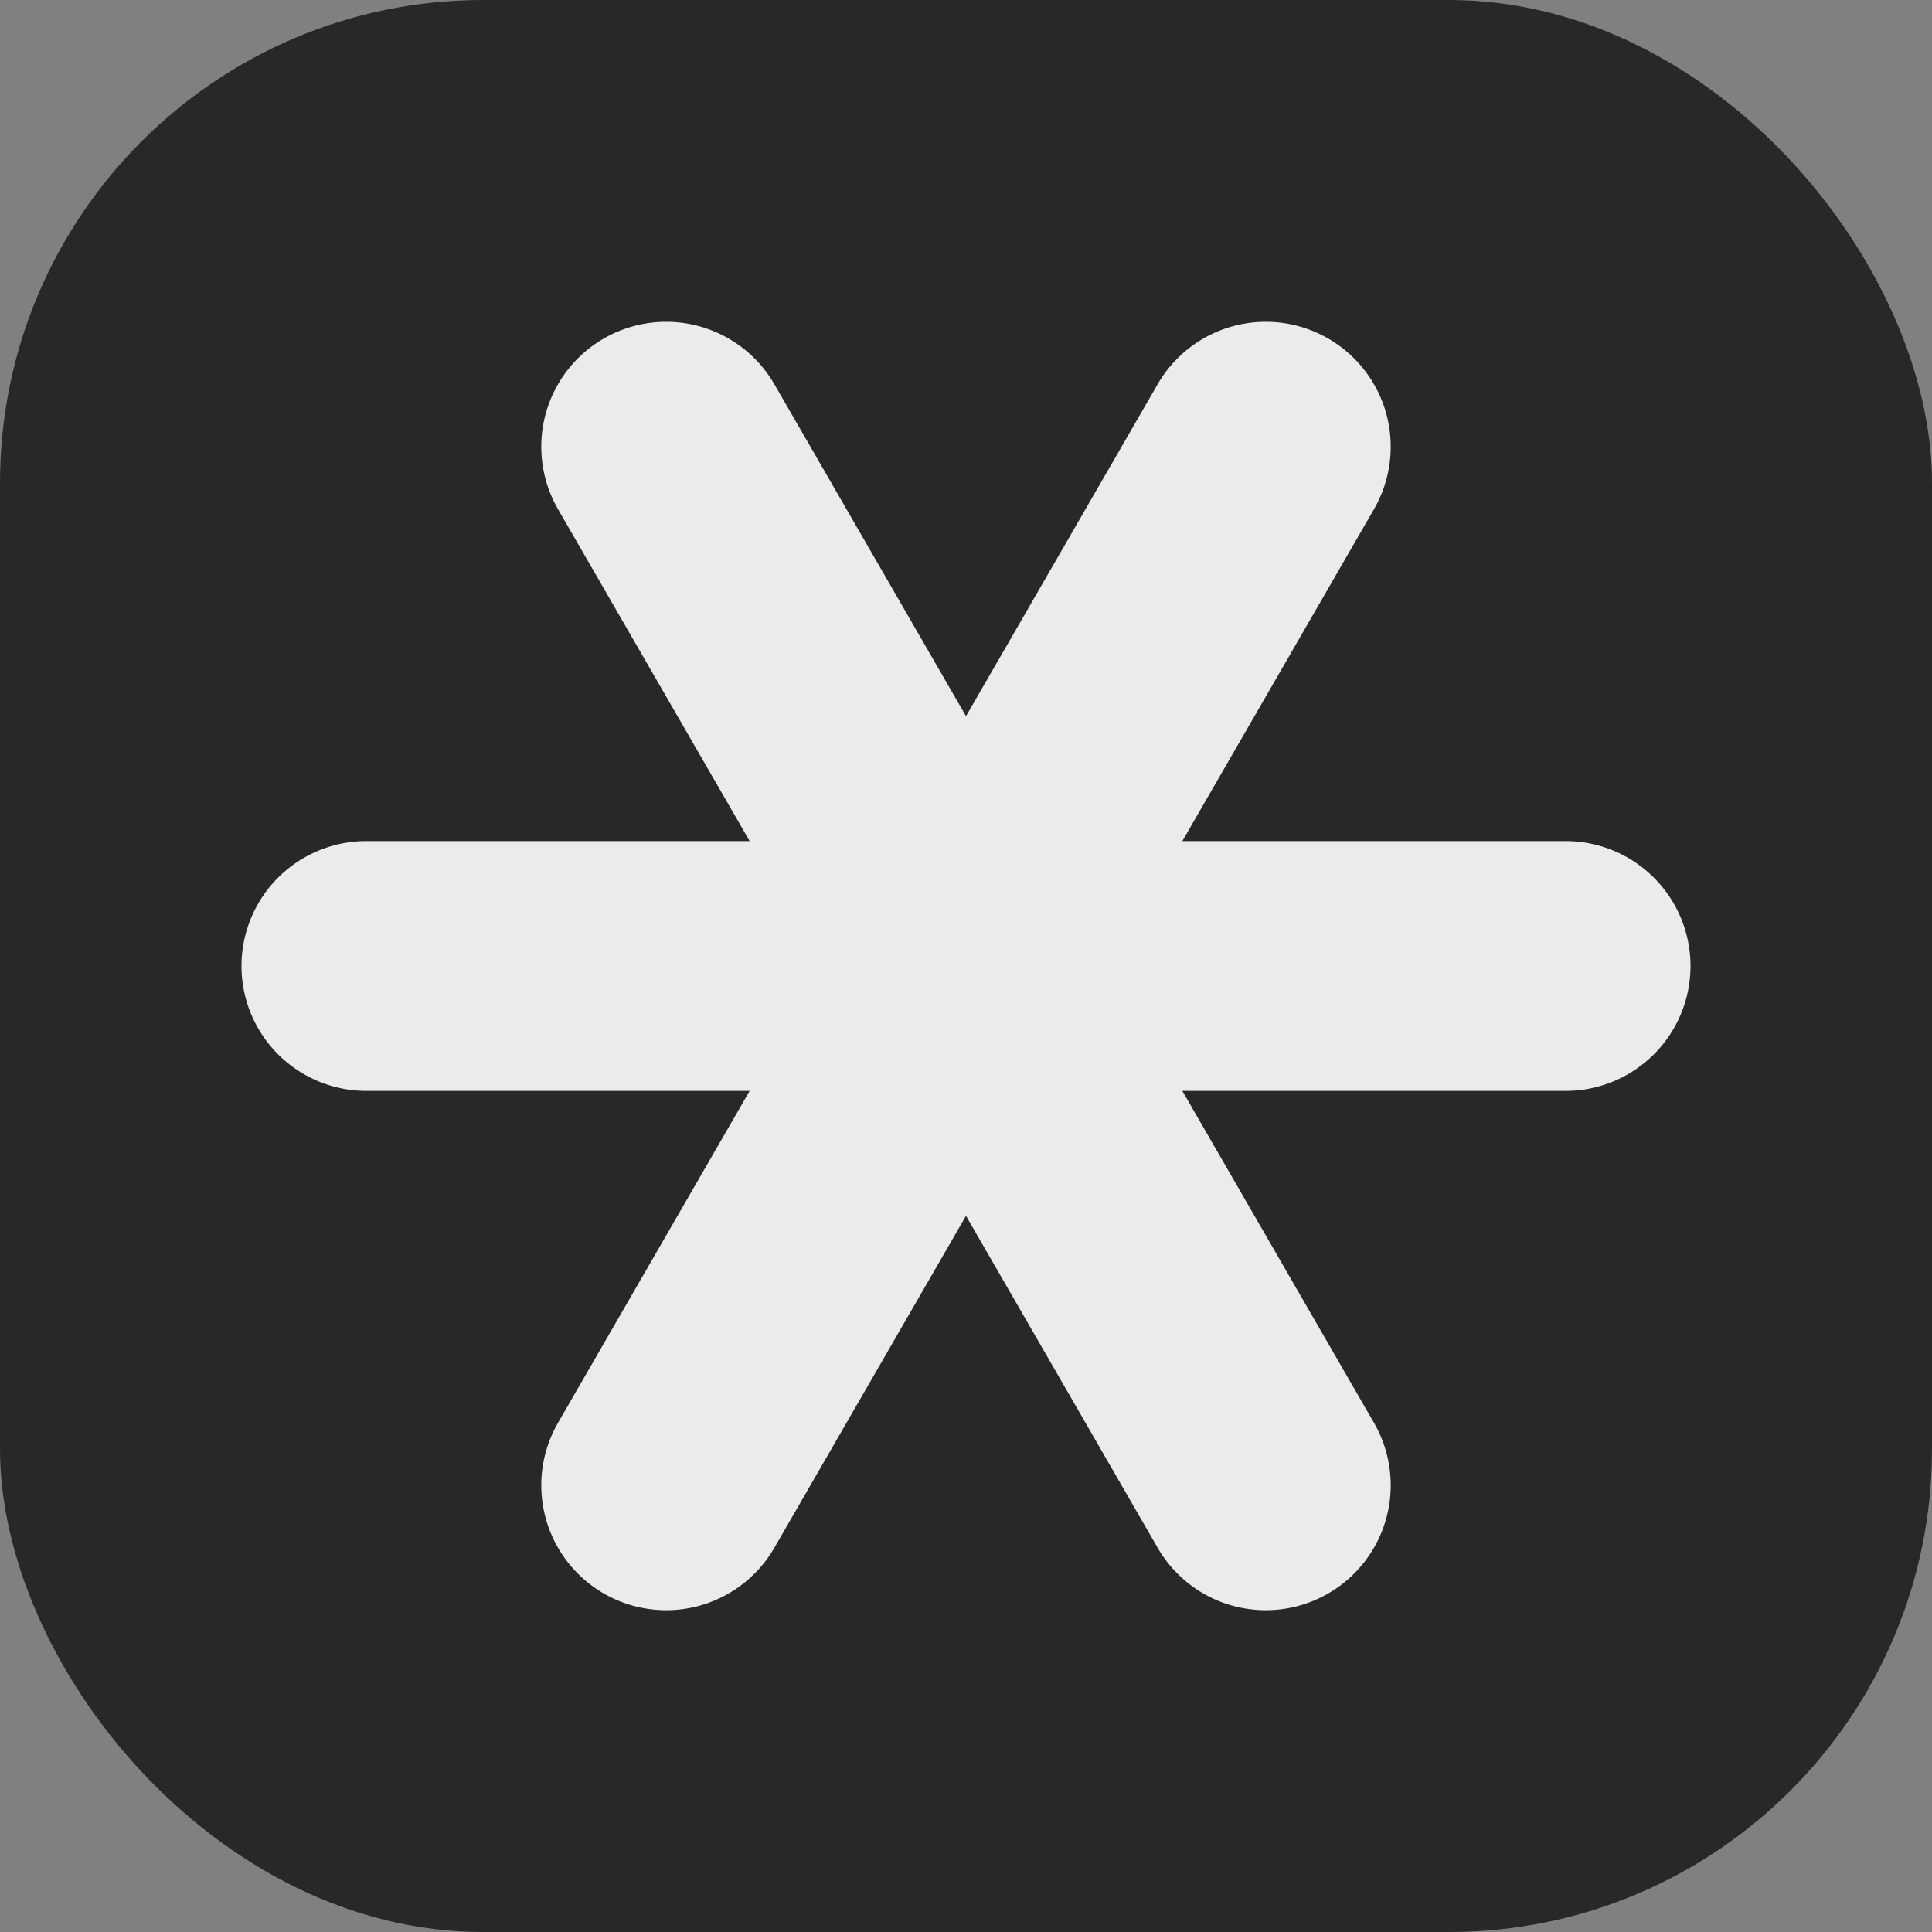 <svg xmlns="http://www.w3.org/2000/svg" viewBox="0 0 512 512"><rect x="0" y="0" width="512" height="512" fill="#808080" stroke="none"/><defs><style>.a{fill:#282828;}.b{fill:#ebebeb;}</style></defs><rect class="a" width="512" height="512" rx="128"/><path class="b" d="M335.48,426.72a33.09,33.09,0,0,1-28.7-16.56L147.88,134.94a33.1,33.1,0,0,1,57.34-33.1l158.9,275.22a33.11,33.11,0,0,1-28.64,49.66Z"/><path class="b" d="M414.9,289.1H97.1a33.1,33.1,0,1,1,0-66.2H414.9a33.1,33.1,0,1,1,0,66.2Z"/><path class="b" d="M176.52,426.72a33.11,33.11,0,0,1-28.64-49.66l158.9-275.22a33.1,33.1,0,1,1,57.34,33.1L205.22,410.16A33.09,33.09,0,0,1,176.52,426.72Z"/></svg>